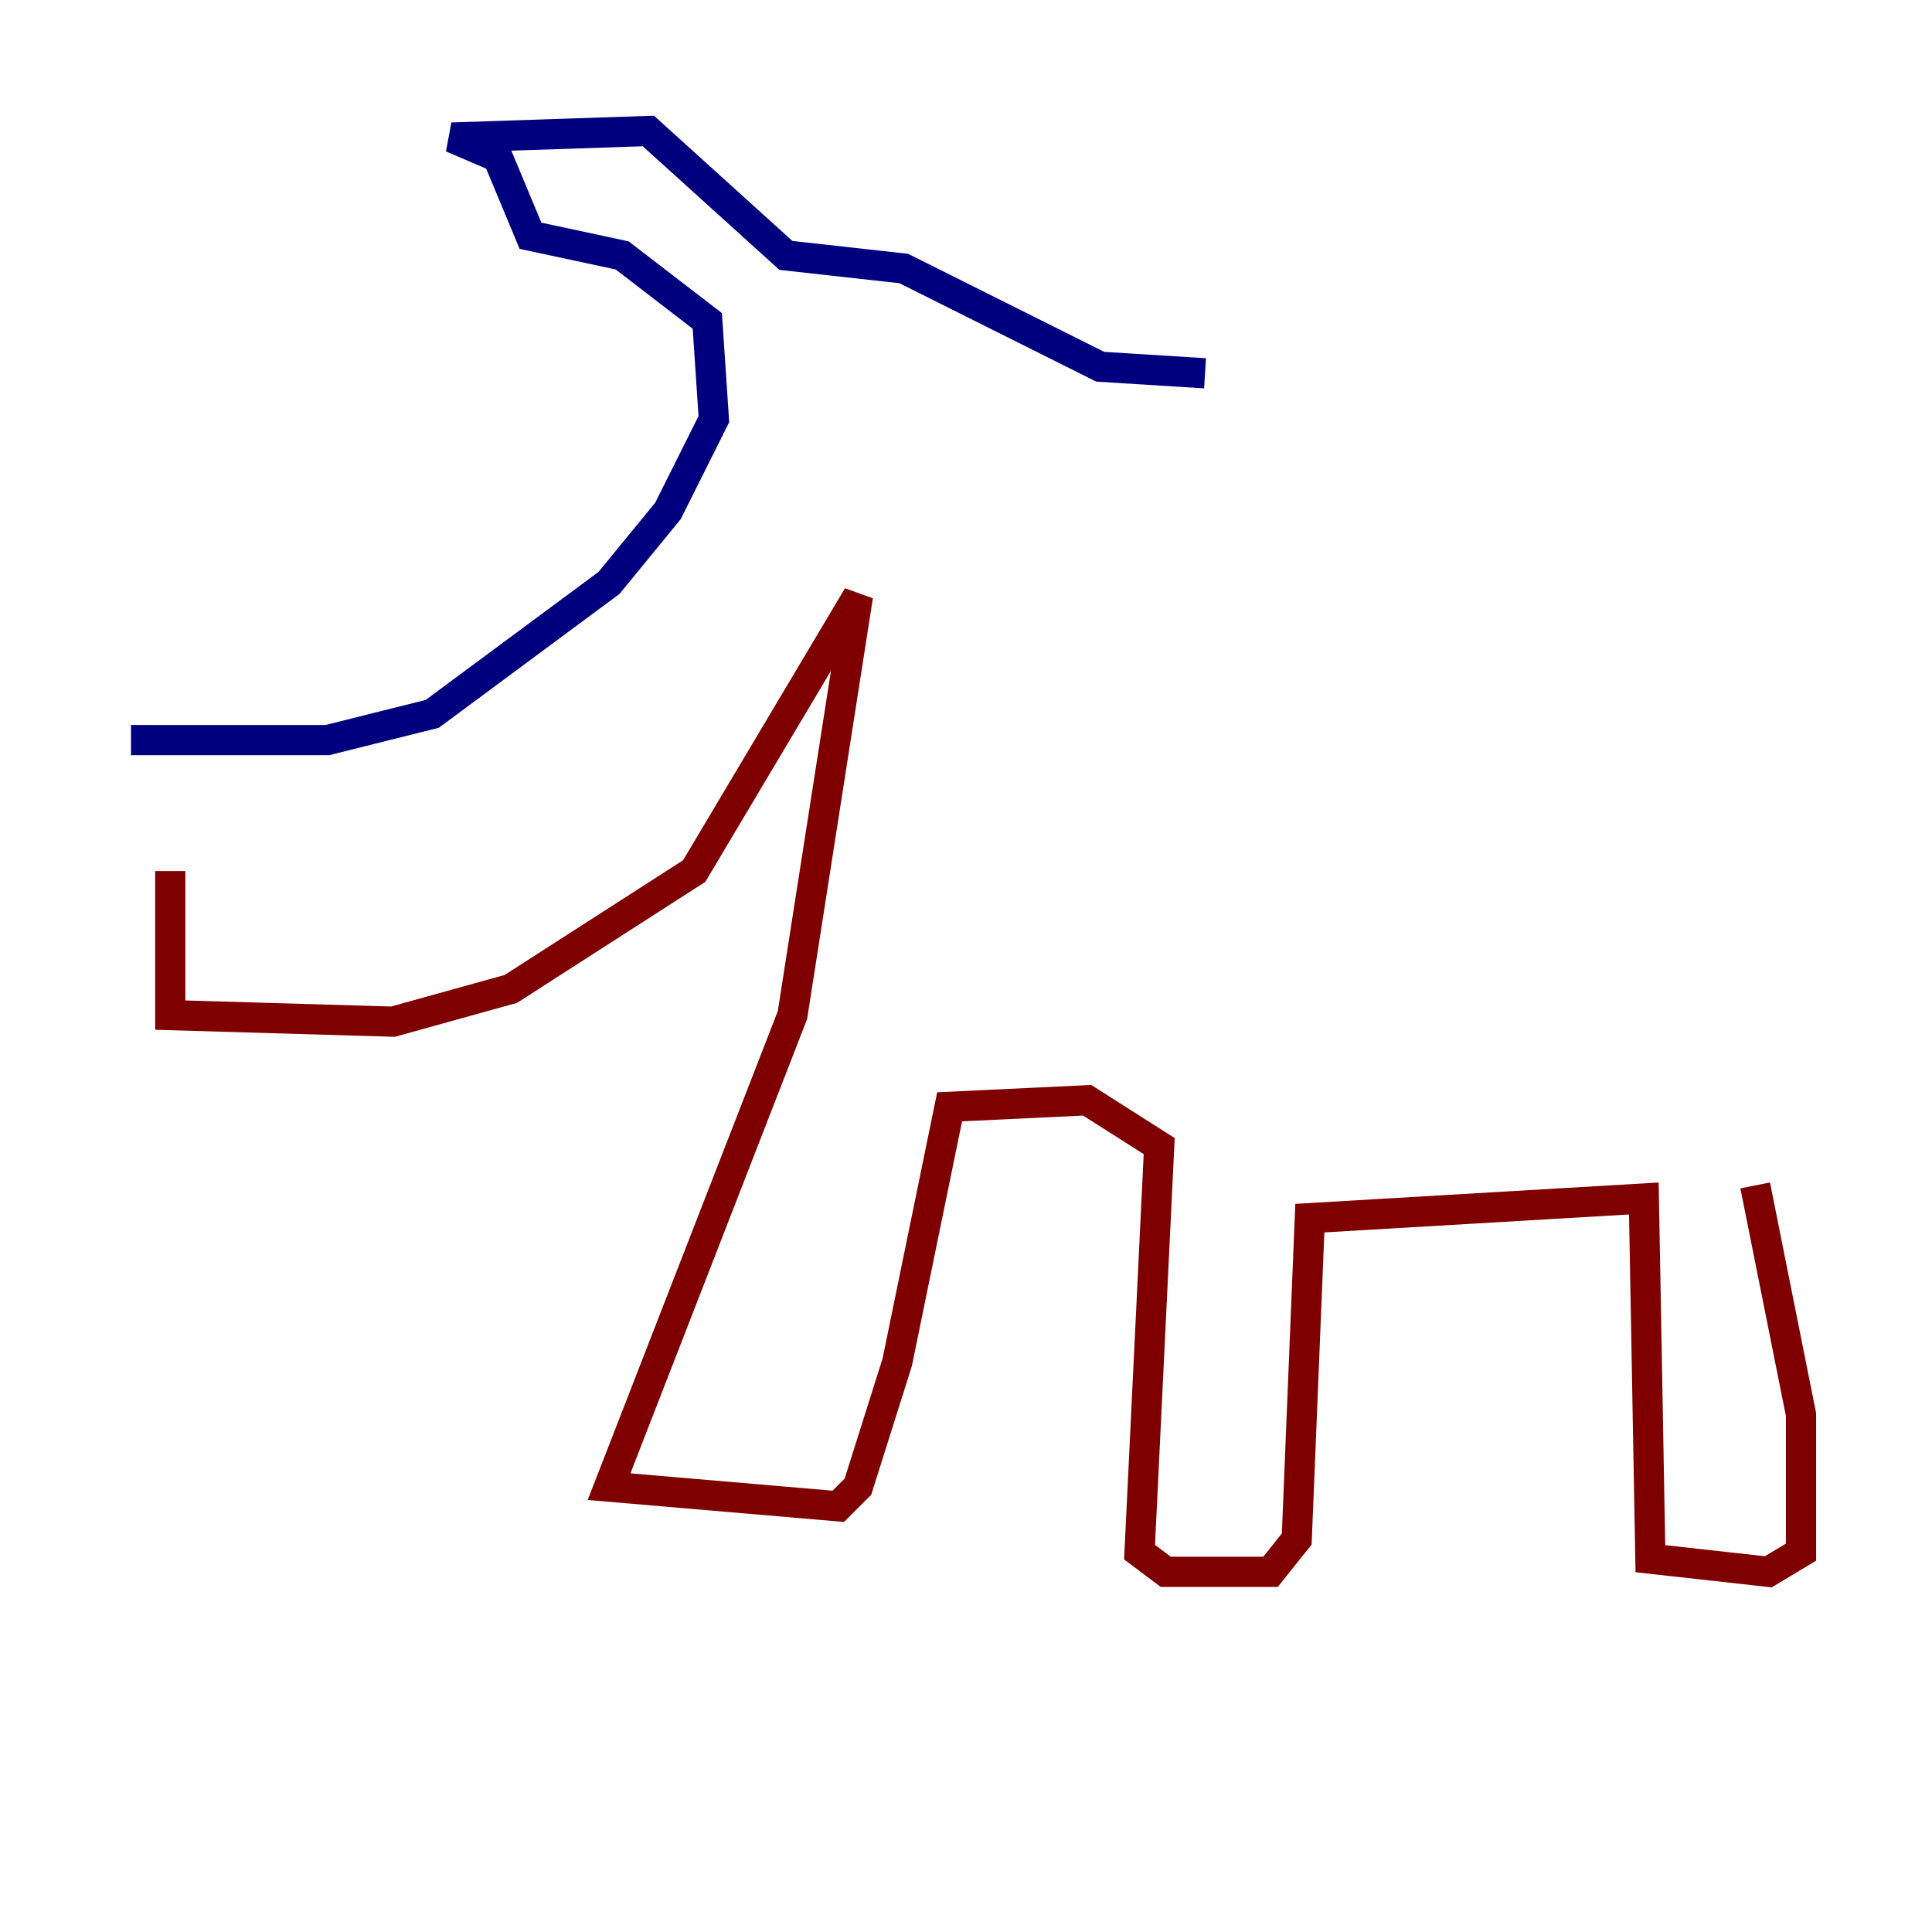 <?xml version="1.0" encoding="utf-8" ?>
<svg baseProfile="tiny" height="128" version="1.2" viewBox="0,0,128,128" width="128" xmlns="http://www.w3.org/2000/svg" xmlns:ev="http://www.w3.org/2001/xml-events" xmlns:xlink="http://www.w3.org/1999/xlink"><defs /><polyline fill="none" points="8.678,49.031 21.695,49.031 28.637,47.295 40.352,38.617 44.258,33.844 47.295,27.77 46.861,21.261 41.22,16.922 35.146,15.62 32.976,10.414 29.939,9.112 42.956,8.678 52.068,16.922 59.878,17.79 72.895,24.298 79.837,24.732" stroke="#00007f" stroke-width="2" /><polyline fill="none" points="11.281,57.709 11.281,67.254 26.034,67.688 33.844,65.519 45.993,57.709 56.841,39.485 52.502,67.254 40.352,98.495 55.539,99.797 56.841,98.495 59.444,90.251 62.915,73.329 72.027,72.895 76.8,75.932 75.498,102.834 77.234,104.136 84.176,104.136 85.912,101.966 86.78,80.705 108.909,79.403 109.342,103.268 117.153,104.136 119.322,102.834 119.322,93.722 116.285,78.536" stroke="#7f0000" stroke-width="2" /></svg>